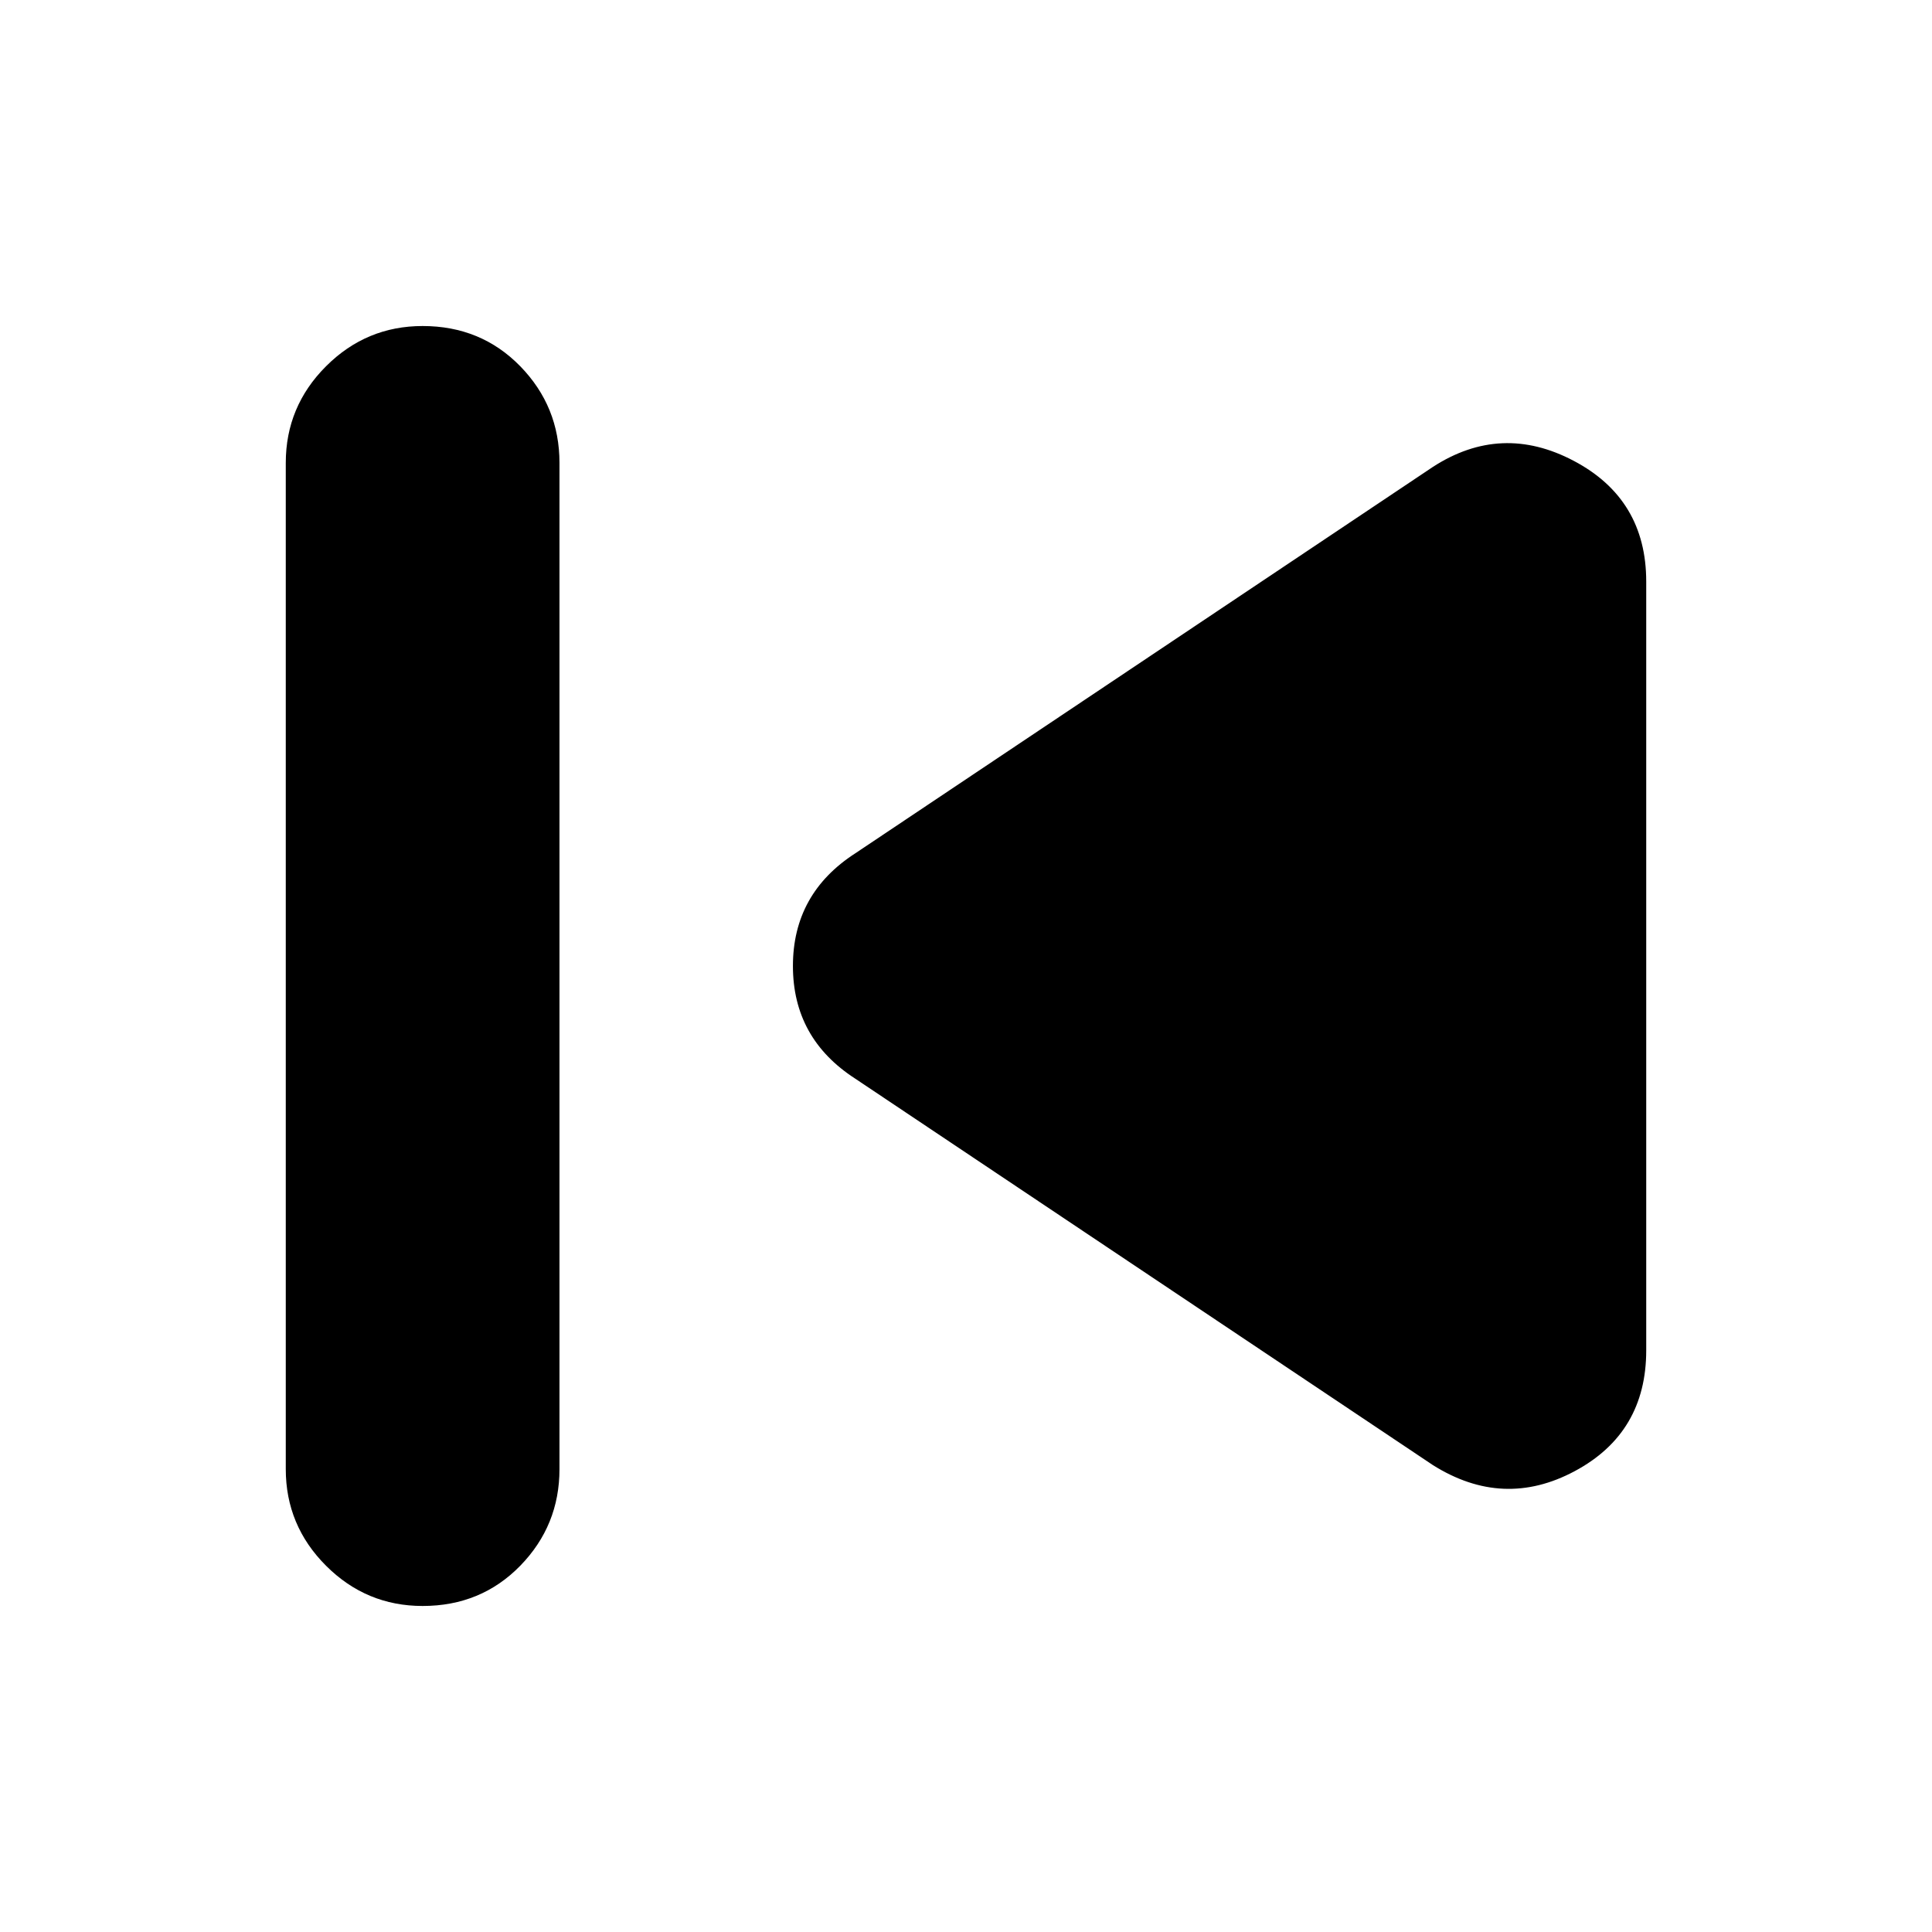 <svg xmlns="http://www.w3.org/2000/svg" height="24" width="24"><path d="M5.25 19.95Q4.55 19.95 4.05 19.45Q3.55 18.95 3.55 18.25V5.75Q3.55 5.05 4.05 4.55Q4.55 4.05 5.25 4.05Q5.975 4.05 6.463 4.55Q6.95 5.05 6.95 5.75V18.25Q6.95 18.95 6.463 19.45Q5.975 19.95 5.25 19.95ZM17.8 18.2 10.625 13.4Q9.85 12.9 9.85 12Q9.85 11.1 10.625 10.6L17.8 5.8Q18.65 5.25 19.55 5.725Q20.45 6.2 20.45 7.225V16.775Q20.45 17.8 19.562 18.275Q18.675 18.75 17.8 18.2Z"/></svg>
